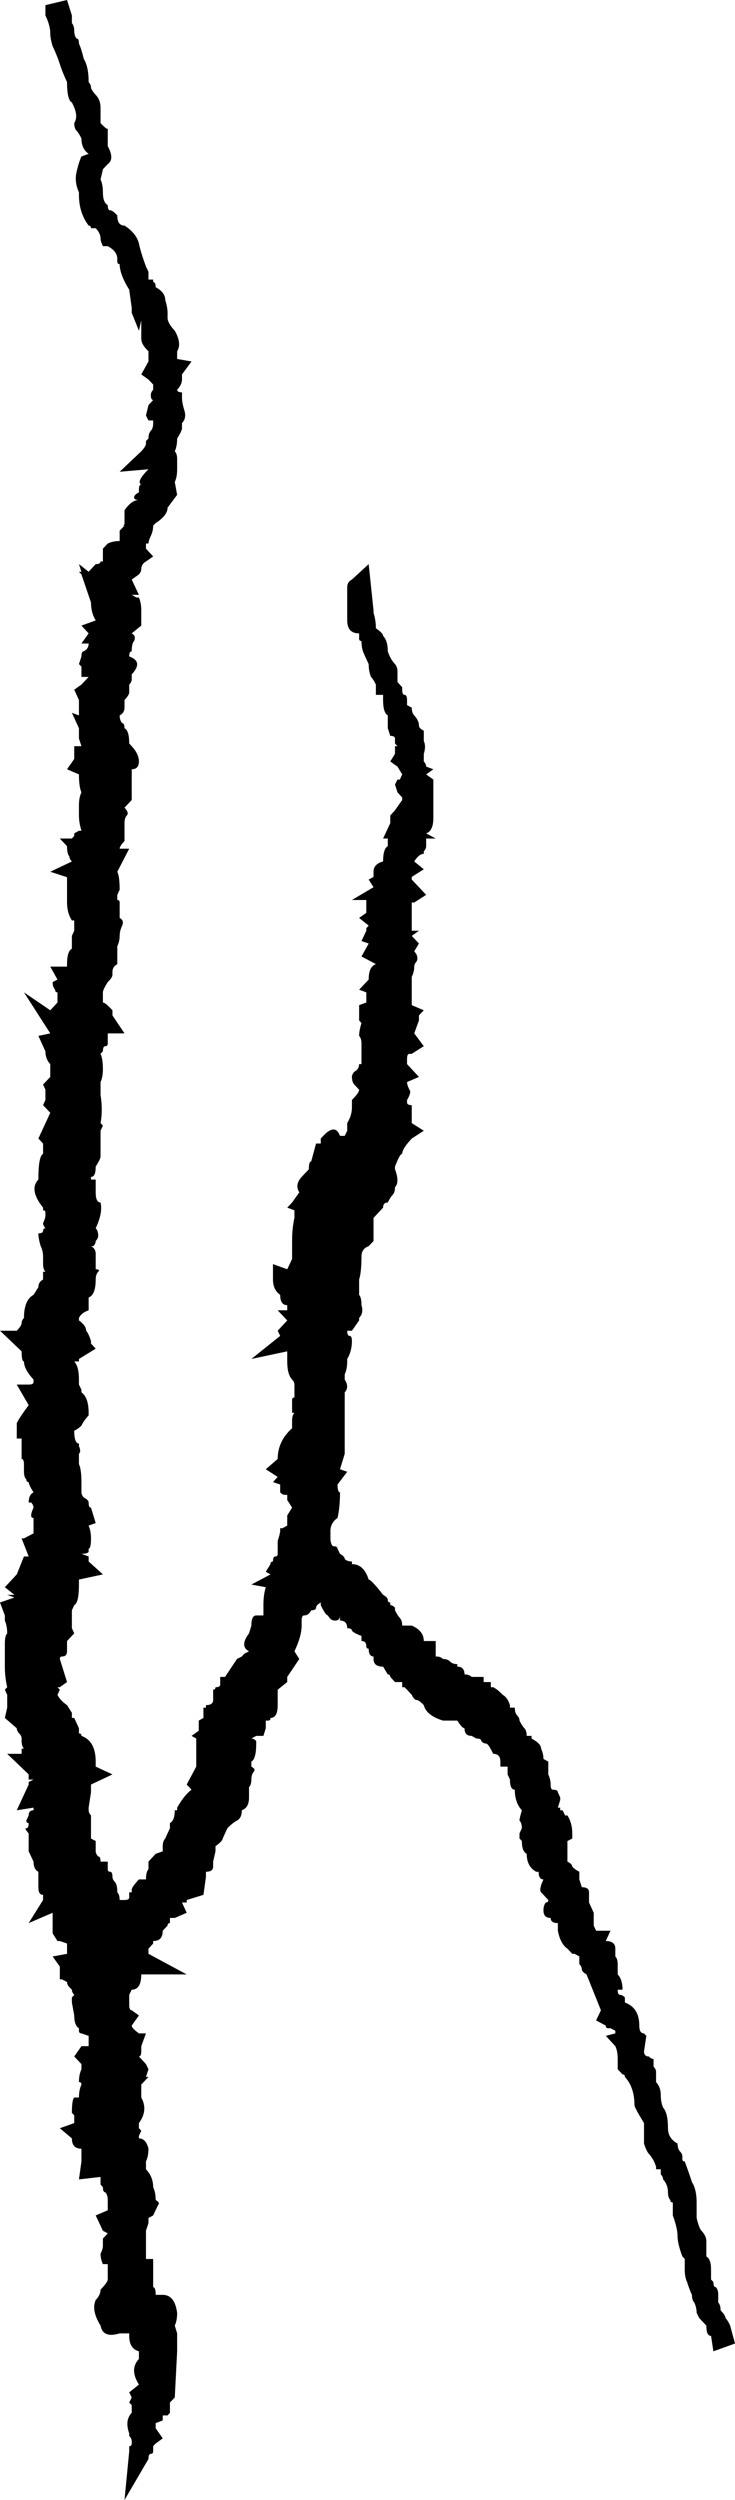 <svg width="5" height="17" viewBox="0 0 5 17" fill="none" xmlns="http://www.w3.org/2000/svg">
<path d="M5 15.936L4.853 15.989L4.837 15.884C4.815 15.884 4.805 15.861 4.805 15.814C4.783 15.791 4.767 15.774 4.756 15.762C4.756 15.762 4.75 15.75 4.739 15.727C4.739 15.704 4.734 15.681 4.723 15.657C4.712 15.646 4.707 15.628 4.707 15.605C4.696 15.582 4.685 15.553 4.674 15.518C4.663 15.495 4.658 15.466 4.658 15.431V15.361C4.658 15.361 4.653 15.355 4.642 15.344C4.62 15.286 4.609 15.239 4.609 15.204C4.609 15.169 4.598 15.123 4.577 15.065V14.977C4.566 14.977 4.56 14.972 4.56 14.96C4.549 14.948 4.544 14.931 4.544 14.908C4.544 14.873 4.533 14.844 4.511 14.82C4.511 14.809 4.506 14.797 4.495 14.786C4.495 14.786 4.495 14.774 4.495 14.751H4.463V14.733C4.452 14.698 4.435 14.669 4.414 14.646C4.403 14.634 4.392 14.611 4.381 14.576V14.472V14.437C4.338 14.367 4.316 14.326 4.316 14.315C4.316 14.233 4.294 14.17 4.251 14.123C4.251 14.111 4.245 14.106 4.235 14.106L4.202 14.071V14.001C4.202 13.966 4.197 13.937 4.186 13.914L4.121 13.844L4.186 13.827V13.809C4.186 13.809 4.175 13.803 4.153 13.792H4.137C4.126 13.792 4.121 13.786 4.121 13.774L4.055 13.739L4.088 13.67L3.99 13.426C3.969 13.414 3.958 13.402 3.958 13.391C3.958 13.379 3.952 13.367 3.941 13.356V13.304C3.941 13.304 3.931 13.298 3.909 13.286H3.893L3.86 13.251C3.827 13.228 3.806 13.187 3.795 13.129V13.077C3.762 13.077 3.746 13.065 3.746 13.042C3.713 13.042 3.697 13.025 3.697 12.99C3.697 12.966 3.703 12.949 3.713 12.937C3.724 12.937 3.73 12.932 3.73 12.92C3.708 12.897 3.692 12.879 3.681 12.868C3.67 12.856 3.675 12.827 3.697 12.78C3.675 12.78 3.664 12.763 3.664 12.728H3.648C3.605 12.705 3.583 12.664 3.583 12.606C3.561 12.595 3.55 12.566 3.55 12.519L3.534 12.502V12.467L3.55 12.432C3.55 12.409 3.545 12.391 3.534 12.38C3.534 12.368 3.54 12.345 3.55 12.31C3.518 12.275 3.502 12.228 3.502 12.17C3.48 12.17 3.469 12.147 3.469 12.101L3.453 12.066V12.013H3.404V11.979C3.404 11.944 3.388 11.926 3.355 11.926C3.333 11.88 3.317 11.856 3.306 11.856C3.295 11.856 3.284 11.851 3.274 11.839C3.274 11.827 3.263 11.822 3.241 11.822L3.208 11.804C3.176 11.804 3.16 11.787 3.16 11.752C3.149 11.752 3.132 11.734 3.111 11.7H3.078H3.046H3.013C2.937 11.676 2.894 11.641 2.883 11.595C2.861 11.572 2.845 11.56 2.834 11.56C2.823 11.56 2.812 11.548 2.801 11.525L2.769 11.49L2.752 11.473H2.736V11.438H2.704H2.687C2.687 11.438 2.676 11.426 2.655 11.403C2.655 11.392 2.649 11.386 2.638 11.386L2.606 11.333C2.562 11.333 2.541 11.316 2.541 11.281V11.264C2.519 11.264 2.508 11.246 2.508 11.211C2.497 11.211 2.492 11.206 2.492 11.194C2.492 11.171 2.481 11.159 2.459 11.159V11.124C2.427 11.113 2.405 11.101 2.394 11.089C2.394 11.078 2.383 11.072 2.362 11.072C2.362 11.037 2.345 11.02 2.313 11.02V10.985C2.313 11.008 2.302 11.02 2.28 11.02C2.258 11.02 2.242 11.008 2.231 10.985C2.22 10.985 2.204 10.961 2.182 10.915V10.897C2.161 10.909 2.15 10.921 2.15 10.932C2.15 10.944 2.139 10.95 2.117 10.95C2.106 10.973 2.09 10.985 2.068 10.985C2.058 10.985 2.052 10.996 2.052 11.02V11.054C2.052 11.101 2.036 11.159 2.003 11.229L2.036 11.281L1.954 11.403V11.438L1.889 11.49V11.595C1.889 11.653 1.873 11.682 1.84 11.682C1.84 11.694 1.835 11.7 1.824 11.7H1.808V11.752L1.792 11.804H1.743L1.71 11.822C1.721 11.822 1.732 11.827 1.743 11.839V11.856C1.743 11.926 1.732 11.967 1.71 11.979V12.013C1.732 12.025 1.737 12.037 1.726 12.048C1.716 12.06 1.71 12.077 1.71 12.101C1.71 12.124 1.705 12.141 1.694 12.153C1.694 12.164 1.694 12.176 1.694 12.188V12.223C1.694 12.269 1.678 12.298 1.645 12.31C1.645 12.345 1.634 12.368 1.612 12.38C1.591 12.391 1.569 12.409 1.547 12.432C1.536 12.455 1.526 12.478 1.515 12.502C1.515 12.513 1.498 12.531 1.466 12.554V12.589L1.45 12.659V12.676V12.693C1.45 12.717 1.433 12.728 1.401 12.728V12.763L1.384 12.885L1.27 12.92V12.937H1.238L1.27 13.007L1.189 13.042H1.156V13.077C1.145 13.077 1.14 13.083 1.14 13.094L1.107 13.129C1.107 13.176 1.086 13.199 1.042 13.199V13.216C1.042 13.216 1.031 13.228 1.01 13.251V13.286L1.27 13.426H0.993H0.961C0.961 13.495 0.939 13.53 0.896 13.53L0.879 13.565V13.617V13.635C0.879 13.658 0.885 13.67 0.896 13.67L0.945 13.705L0.896 13.774C0.896 13.786 0.912 13.803 0.945 13.827H0.993L0.961 13.914V13.949C0.961 13.972 0.955 13.984 0.945 13.984L0.961 14.001L0.993 14.036L1.01 14.071L0.993 14.123H1.01L0.961 14.175V14.263C0.993 14.321 0.988 14.379 0.945 14.437V14.472L0.961 14.489L0.945 14.524V14.541C0.977 14.541 0.999 14.565 1.01 14.611C1.01 14.646 1.004 14.675 0.993 14.698V14.733V14.751C1.026 14.786 1.042 14.826 1.042 14.873C1.053 14.896 1.059 14.925 1.059 14.96C1.08 14.972 1.086 14.983 1.075 14.995C1.064 15.018 1.053 15.041 1.042 15.065L1.01 15.082V15.117L0.993 15.169V15.222V15.239V15.291V15.361H1.042V15.431V15.501V15.553C1.053 15.553 1.059 15.57 1.059 15.605H1.107C1.162 15.605 1.194 15.646 1.205 15.727C1.205 15.762 1.2 15.791 1.189 15.814L1.205 15.867V15.989L1.189 16.303V16.268V16.303L1.156 16.337V16.407L1.14 16.425H1.107V16.459L1.059 16.477V16.512L1.107 16.581L1.059 16.616C1.059 16.616 1.053 16.622 1.042 16.634V16.669C1.042 16.68 1.037 16.686 1.026 16.686C1.015 16.686 1.01 16.698 1.01 16.721L0.847 17L0.879 16.669C0.879 16.645 0.879 16.634 0.879 16.634C0.89 16.634 0.896 16.628 0.896 16.616V16.599C0.896 16.587 0.89 16.576 0.879 16.564C0.879 16.564 0.879 16.558 0.879 16.547C0.858 16.488 0.863 16.442 0.896 16.407V16.355L0.879 16.337L0.896 16.303L0.879 16.268L0.945 16.215C0.901 16.146 0.901 16.087 0.945 16.041V15.989C0.901 15.977 0.879 15.942 0.879 15.884V15.867H0.814C0.738 15.89 0.695 15.873 0.684 15.814C0.641 15.745 0.63 15.687 0.651 15.64C0.673 15.617 0.684 15.594 0.684 15.57C0.717 15.535 0.733 15.512 0.733 15.501V15.448V15.396H0.7C0.689 15.373 0.684 15.349 0.684 15.326C0.695 15.303 0.7 15.286 0.7 15.274V15.239V15.222L0.733 15.187L0.7 15.169L0.651 15.065L0.733 15.03V15.012V14.96C0.733 14.937 0.727 14.919 0.717 14.908C0.706 14.908 0.7 14.896 0.7 14.873L0.684 14.855V14.803L0.537 14.82L0.554 14.698V14.611C0.51 14.611 0.489 14.588 0.489 14.541L0.407 14.472L0.505 14.437V14.385L0.489 14.367C0.489 14.309 0.494 14.274 0.505 14.263H0.537C0.537 14.228 0.543 14.199 0.554 14.175C0.554 14.164 0.548 14.158 0.537 14.158C0.537 14.123 0.543 14.094 0.554 14.071V14.036L0.505 13.984L0.554 13.914H0.603V13.896V13.844L0.554 13.827C0.543 13.827 0.537 13.821 0.537 13.809V13.792C0.516 13.78 0.505 13.751 0.505 13.705L0.489 13.617V13.583L0.505 13.565C0.494 13.553 0.489 13.542 0.489 13.53C0.489 13.53 0.483 13.524 0.472 13.513C0.461 13.501 0.456 13.49 0.456 13.478C0.456 13.478 0.445 13.472 0.423 13.46H0.407V13.373L0.358 13.304L0.456 13.286V13.216L0.407 13.199H0.391L0.358 13.147V13.094V13.077V13.007L0.195 13.077L0.293 12.92V12.885C0.271 12.885 0.261 12.868 0.261 12.833V12.763V12.728C0.239 12.717 0.228 12.693 0.228 12.659L0.195 12.589V12.519V12.467C0.174 12.443 0.168 12.432 0.179 12.432C0.19 12.432 0.195 12.42 0.195 12.397C0.185 12.397 0.179 12.391 0.179 12.38C0.179 12.38 0.185 12.368 0.195 12.345C0.195 12.321 0.206 12.31 0.228 12.31V12.292L0.114 12.31L0.195 12.135V12.118C0.195 12.118 0.206 12.112 0.228 12.101H0.195V12.066L0.049 11.926H0.147V11.891H0.163C0.152 11.88 0.147 11.862 0.147 11.839V11.822C0.147 11.81 0.141 11.798 0.13 11.787C0.119 11.775 0.114 11.763 0.114 11.752L0.033 11.682L0.049 11.612V11.56V11.525L0.033 11.49L0.049 11.473C0.038 11.426 0.033 11.38 0.033 11.333V11.264V11.246V11.229C0.033 11.217 0.033 11.2 0.033 11.176C0.033 11.142 0.038 11.118 0.049 11.107C0.049 11.072 0.043 11.043 0.033 11.02V10.985L0 10.897L0.098 10.863L0.049 10.845H0.098L0.033 10.793L0.114 10.706L0.163 10.584H0.195L0.147 10.461H0.163L0.228 10.427V10.409V10.374V10.322C0.217 10.322 0.212 10.316 0.212 10.305C0.212 10.293 0.217 10.276 0.228 10.252C0.228 10.241 0.223 10.229 0.212 10.217H0.195C0.195 10.183 0.206 10.159 0.228 10.148C0.206 10.113 0.195 10.09 0.195 10.078C0.185 10.078 0.179 10.072 0.179 10.06C0.168 10.049 0.163 10.031 0.163 10.008V9.991C0.163 9.991 0.163 9.979 0.163 9.956C0.163 9.933 0.157 9.921 0.147 9.921V9.782H0.114V9.729C0.114 9.718 0.114 9.7 0.114 9.677C0.125 9.654 0.152 9.613 0.195 9.555L0.114 9.415H0.195C0.217 9.415 0.228 9.41 0.228 9.398V9.381C0.185 9.334 0.163 9.293 0.163 9.258C0.152 9.258 0.147 9.235 0.147 9.189L0 9.049H0.114C0.136 9.026 0.147 9.009 0.147 8.997C0.147 8.985 0.152 8.974 0.163 8.962C0.163 8.881 0.185 8.828 0.228 8.805L0.261 8.753C0.261 8.73 0.271 8.712 0.293 8.701V8.648H0.309C0.299 8.637 0.293 8.619 0.293 8.596V8.561V8.544C0.293 8.52 0.288 8.497 0.277 8.474C0.266 8.439 0.261 8.41 0.261 8.387C0.282 8.387 0.293 8.381 0.293 8.369C0.293 8.358 0.299 8.352 0.309 8.352C0.299 8.34 0.293 8.329 0.293 8.317C0.304 8.294 0.309 8.276 0.309 8.265V8.247C0.309 8.236 0.304 8.23 0.293 8.23C0.293 8.23 0.293 8.224 0.293 8.212C0.228 8.131 0.217 8.067 0.261 8.021C0.261 7.916 0.271 7.858 0.293 7.846V7.776L0.261 7.742L0.342 7.567L0.293 7.515L0.309 7.48V7.41L0.293 7.375L0.342 7.323V7.271V7.236C0.32 7.213 0.309 7.184 0.309 7.149L0.261 7.044L0.342 7.027L0.163 6.748L0.342 6.87L0.391 6.817V6.748C0.38 6.748 0.375 6.742 0.375 6.73C0.364 6.719 0.358 6.701 0.358 6.678L0.391 6.661L0.342 6.573H0.456V6.556C0.456 6.498 0.467 6.463 0.489 6.451V6.364L0.505 6.329V6.259H0.489C0.467 6.225 0.456 6.184 0.456 6.137V6.12V5.963L0.505 5.981L0.342 5.928L0.489 5.858C0.478 5.847 0.472 5.835 0.472 5.824C0.461 5.812 0.456 5.789 0.456 5.754L0.407 5.702H0.489C0.489 5.702 0.494 5.696 0.505 5.684V5.667L0.537 5.649H0.554C0.543 5.614 0.537 5.579 0.537 5.545C0.537 5.521 0.537 5.498 0.537 5.475C0.537 5.44 0.543 5.411 0.554 5.388C0.543 5.364 0.537 5.324 0.537 5.266L0.456 5.231L0.505 5.161V5.074H0.554L0.537 5.022V4.969V4.952L0.489 4.847L0.537 4.865V4.812V4.795V4.76L0.505 4.69L0.554 4.655L0.603 4.603H0.554V4.586V4.533L0.537 4.516L0.554 4.464C0.554 4.44 0.559 4.429 0.57 4.429C0.592 4.417 0.603 4.4 0.603 4.376H0.554L0.603 4.307L0.554 4.254L0.651 4.219C0.63 4.185 0.619 4.144 0.619 4.097L0.554 3.906L0.537 3.888H0.554L0.537 3.836L0.603 3.888L0.651 3.836C0.673 3.836 0.684 3.83 0.684 3.818H0.7V3.784V3.766V3.731L0.733 3.696C0.755 3.685 0.782 3.679 0.814 3.679V3.627V3.609L0.847 3.574C0.825 3.574 0.82 3.574 0.831 3.574C0.841 3.574 0.847 3.569 0.847 3.557V3.522V3.47C0.879 3.423 0.912 3.4 0.945 3.4C0.923 3.4 0.912 3.394 0.912 3.383C0.912 3.371 0.923 3.359 0.945 3.348V3.33C0.945 3.307 0.95 3.295 0.961 3.295C0.939 3.284 0.95 3.255 0.993 3.208L1.01 3.191L0.814 3.208L0.961 3.069C0.983 3.045 0.993 3.028 0.993 3.016V2.999L1.01 2.982C1.01 2.958 1.015 2.941 1.026 2.929C1.037 2.918 1.042 2.9 1.042 2.877V2.859H1.01L0.993 2.825L1.01 2.755L1.042 2.72C1.031 2.72 1.026 2.708 1.026 2.685C1.026 2.674 1.031 2.662 1.042 2.65V2.615L1.01 2.581L0.961 2.546L1.01 2.458V2.389L0.993 2.371C0.972 2.348 0.961 2.325 0.961 2.302V2.249V2.179L0.945 2.249L0.896 2.127V2.092L0.879 1.97C0.836 1.901 0.814 1.842 0.814 1.796C0.803 1.796 0.798 1.79 0.798 1.778V1.761C0.798 1.726 0.776 1.697 0.733 1.674H0.7C0.689 1.651 0.684 1.633 0.684 1.622C0.684 1.598 0.673 1.575 0.651 1.552C0.63 1.552 0.619 1.552 0.619 1.552C0.619 1.54 0.613 1.534 0.603 1.534C0.559 1.476 0.537 1.407 0.537 1.325V1.308C0.516 1.261 0.51 1.215 0.521 1.168C0.532 1.122 0.543 1.087 0.554 1.064L0.603 1.046C0.57 1.023 0.554 0.988 0.554 0.942C0.543 0.918 0.532 0.901 0.521 0.889C0.51 0.878 0.505 0.86 0.505 0.837C0.527 0.802 0.521 0.756 0.489 0.697C0.467 0.686 0.456 0.639 0.456 0.558C0.434 0.511 0.418 0.471 0.407 0.436C0.396 0.401 0.38 0.36 0.358 0.314C0.347 0.279 0.342 0.25 0.342 0.227C0.342 0.192 0.331 0.151 0.309 0.105V0.035L0.456 0L0.489 0.105C0.489 0.128 0.489 0.145 0.489 0.157C0.499 0.169 0.505 0.186 0.505 0.209C0.505 0.232 0.51 0.25 0.521 0.262C0.532 0.262 0.537 0.273 0.537 0.296C0.548 0.32 0.559 0.355 0.57 0.401C0.592 0.436 0.603 0.488 0.603 0.558C0.613 0.57 0.619 0.581 0.619 0.593C0.619 0.604 0.63 0.622 0.651 0.645C0.673 0.668 0.684 0.697 0.684 0.732C0.684 0.756 0.684 0.773 0.684 0.785V0.837C0.717 0.872 0.733 0.883 0.733 0.872V0.907V0.942V0.994C0.765 1.052 0.765 1.093 0.733 1.116L0.7 1.151L0.684 1.221C0.695 1.244 0.7 1.273 0.7 1.308C0.7 1.354 0.711 1.383 0.733 1.395C0.733 1.418 0.738 1.43 0.749 1.43C0.76 1.43 0.776 1.441 0.798 1.465C0.798 1.511 0.814 1.534 0.847 1.534C0.901 1.569 0.934 1.61 0.945 1.656C0.955 1.703 0.972 1.755 0.993 1.813L1.01 1.848V1.901H1.042C1.042 1.912 1.042 1.918 1.042 1.918C1.053 1.918 1.059 1.93 1.059 1.953C1.102 1.976 1.124 2.005 1.124 2.04C1.135 2.075 1.14 2.104 1.14 2.127V2.162C1.14 2.185 1.156 2.214 1.189 2.249C1.222 2.307 1.227 2.354 1.205 2.389V2.441L1.303 2.458L1.238 2.546V2.581C1.238 2.604 1.227 2.627 1.205 2.65C1.205 2.662 1.216 2.668 1.238 2.668V2.703C1.238 2.726 1.243 2.755 1.254 2.79C1.265 2.825 1.26 2.854 1.238 2.877V2.912C1.238 2.923 1.227 2.947 1.205 2.982C1.205 3.016 1.2 3.045 1.189 3.069C1.2 3.08 1.205 3.098 1.205 3.121C1.205 3.144 1.205 3.168 1.205 3.191C1.205 3.226 1.2 3.255 1.189 3.278L1.205 3.365L1.14 3.452C1.14 3.487 1.113 3.522 1.059 3.557C1.059 3.557 1.053 3.563 1.042 3.574C1.042 3.598 1.037 3.621 1.026 3.644C1.015 3.667 1.01 3.685 1.01 3.696H0.993V3.731L1.042 3.784L0.993 3.818C0.972 3.83 0.961 3.848 0.961 3.871C0.961 3.882 0.955 3.894 0.945 3.906L0.896 3.941L0.945 4.045H0.896C0.896 4.045 0.907 4.051 0.928 4.063H0.945C0.955 4.086 0.961 4.115 0.961 4.15V4.167V4.219V4.254L0.896 4.307C0.917 4.318 0.923 4.336 0.912 4.359C0.901 4.371 0.896 4.394 0.896 4.429C0.885 4.429 0.879 4.44 0.879 4.464C0.945 4.487 0.95 4.528 0.896 4.586V4.603V4.621C0.896 4.632 0.89 4.644 0.879 4.655V4.69V4.708C0.879 4.719 0.869 4.737 0.847 4.76V4.795V4.812C0.847 4.836 0.836 4.853 0.814 4.865C0.814 4.888 0.82 4.905 0.831 4.917C0.841 4.917 0.847 4.929 0.847 4.952C0.869 4.963 0.879 4.998 0.879 5.056L0.896 5.074C0.928 5.109 0.945 5.144 0.945 5.178C0.945 5.213 0.928 5.231 0.896 5.231V5.266V5.44V5.423V5.44L0.847 5.492C0.869 5.516 0.874 5.533 0.863 5.545C0.852 5.556 0.847 5.574 0.847 5.597V5.719C0.825 5.742 0.814 5.76 0.814 5.771H0.879L0.798 5.928C0.809 5.951 0.814 5.992 0.814 6.05L0.798 6.085C0.798 6.108 0.798 6.12 0.798 6.12C0.809 6.12 0.814 6.126 0.814 6.137V6.242C0.836 6.254 0.841 6.271 0.831 6.294C0.82 6.318 0.814 6.341 0.814 6.364C0.814 6.387 0.809 6.411 0.798 6.434C0.798 6.445 0.798 6.457 0.798 6.469V6.556C0.776 6.568 0.765 6.585 0.765 6.608V6.626C0.765 6.637 0.76 6.649 0.749 6.661L0.733 6.678C0.711 6.713 0.7 6.736 0.7 6.748V6.817C0.711 6.817 0.733 6.835 0.765 6.87V6.905L0.847 7.027H0.733V7.096C0.733 7.108 0.727 7.114 0.717 7.114C0.706 7.114 0.7 7.125 0.7 7.149L0.684 7.166C0.695 7.189 0.7 7.224 0.7 7.271C0.7 7.306 0.695 7.335 0.684 7.358V7.445C0.695 7.515 0.695 7.579 0.684 7.637L0.7 7.654L0.684 7.689V7.724V7.776C0.684 7.811 0.684 7.84 0.684 7.864C0.684 7.875 0.673 7.898 0.651 7.933C0.651 7.98 0.641 8.003 0.619 8.003V8.021H0.651V8.055V8.108C0.651 8.154 0.662 8.177 0.684 8.177C0.695 8.224 0.684 8.282 0.651 8.352C0.662 8.363 0.668 8.381 0.668 8.404C0.668 8.416 0.662 8.427 0.651 8.439C0.651 8.451 0.646 8.462 0.635 8.474H0.619C0.641 8.485 0.651 8.503 0.651 8.526C0.651 8.549 0.651 8.573 0.651 8.596V8.631C0.673 8.631 0.679 8.637 0.668 8.648C0.657 8.66 0.651 8.677 0.651 8.701C0.651 8.77 0.635 8.811 0.603 8.823V8.875V8.91C0.57 8.921 0.548 8.939 0.537 8.962V8.979C0.57 9.003 0.586 9.026 0.586 9.049C0.597 9.061 0.608 9.084 0.619 9.119V9.136L0.651 9.171L0.537 9.241V9.258H0.505C0.527 9.282 0.537 9.322 0.537 9.381V9.415C0.537 9.415 0.543 9.427 0.554 9.45V9.468C0.586 9.491 0.603 9.537 0.603 9.607V9.625C0.581 9.648 0.565 9.671 0.554 9.694C0.543 9.706 0.527 9.718 0.505 9.729C0.505 9.787 0.516 9.816 0.537 9.816V9.834C0.548 9.857 0.548 9.875 0.537 9.886C0.537 9.886 0.537 9.898 0.537 9.921V9.956C0.548 9.979 0.554 10.02 0.554 10.078V10.148C0.554 10.159 0.559 10.171 0.57 10.183C0.592 10.194 0.603 10.206 0.603 10.217C0.603 10.241 0.608 10.252 0.619 10.252L0.651 10.357L0.603 10.374C0.613 10.398 0.619 10.427 0.619 10.461C0.619 10.508 0.613 10.531 0.603 10.531V10.549C0.603 10.56 0.586 10.566 0.554 10.566L0.603 10.584V10.618L0.7 10.706L0.537 10.741V10.775C0.537 10.857 0.527 10.903 0.505 10.915L0.489 10.95V11.072L0.505 11.107L0.456 11.159V11.211V11.229C0.456 11.252 0.445 11.264 0.423 11.264C0.413 11.264 0.407 11.269 0.407 11.281L0.456 11.438L0.407 11.473H0.391L0.407 11.49L0.391 11.525C0.402 11.548 0.423 11.572 0.456 11.595L0.489 11.647V11.682H0.505L0.537 11.752V11.769C0.537 11.781 0.537 11.787 0.537 11.787C0.548 11.787 0.554 11.793 0.554 11.804C0.619 11.827 0.651 11.886 0.651 11.979V12.013L0.765 12.066L0.619 12.135V12.17V12.188L0.603 12.292V12.31C0.603 12.321 0.608 12.333 0.619 12.345V12.467V12.502L0.651 12.519V12.589C0.651 12.6 0.657 12.612 0.668 12.624C0.679 12.624 0.684 12.635 0.684 12.659H0.733V12.711C0.733 12.722 0.738 12.728 0.749 12.728C0.76 12.728 0.765 12.74 0.765 12.763C0.765 12.775 0.771 12.786 0.782 12.798C0.793 12.81 0.798 12.833 0.798 12.868C0.809 12.879 0.814 12.897 0.814 12.92H0.847C0.869 12.92 0.879 12.914 0.879 12.903V12.885V12.868H0.896V12.85C0.896 12.839 0.912 12.815 0.945 12.78H0.993C0.993 12.746 0.999 12.722 1.01 12.711V12.659L1.059 12.606L1.107 12.589V12.554C1.107 12.531 1.113 12.513 1.124 12.502C1.135 12.478 1.145 12.455 1.156 12.432V12.397C1.178 12.385 1.189 12.356 1.189 12.31H1.205V12.292C1.238 12.234 1.27 12.194 1.303 12.17L1.27 12.135L1.335 12.013V11.979V11.926V11.822L1.303 11.804L1.352 11.769V11.7C1.352 11.7 1.363 11.694 1.384 11.682V11.612H1.401V11.595C1.433 11.595 1.45 11.583 1.45 11.56V11.49C1.46 11.49 1.466 11.484 1.466 11.473C1.488 11.473 1.498 11.467 1.498 11.455V11.438V11.403H1.531L1.612 11.281L1.645 11.264L1.661 11.246C1.661 11.246 1.672 11.24 1.694 11.229C1.65 11.206 1.65 11.165 1.694 11.107L1.71 11.054C1.71 11.008 1.721 10.985 1.743 10.985H1.792V10.915C1.792 10.868 1.797 10.828 1.808 10.793L1.71 10.775L1.84 10.706L1.808 10.688L1.84 10.636C1.84 10.624 1.846 10.618 1.857 10.618C1.857 10.595 1.862 10.584 1.873 10.584C1.884 10.584 1.889 10.578 1.889 10.566C1.889 10.543 1.889 10.514 1.889 10.479C1.9 10.444 1.906 10.421 1.906 10.409V10.392H1.922C1.922 10.392 1.933 10.386 1.954 10.374V10.357V10.305L1.987 10.252L1.954 10.2V10.165H1.938C1.927 10.165 1.916 10.159 1.906 10.148V10.095L1.857 10.078L1.889 10.043L1.808 9.991L1.889 9.921C1.889 9.84 1.922 9.77 1.987 9.712V9.659C1.987 9.636 1.992 9.619 2.003 9.607H1.987V9.52C1.987 9.508 1.992 9.503 2.003 9.503V9.415C2.003 9.404 1.998 9.392 1.987 9.381C1.965 9.357 1.954 9.317 1.954 9.258V9.241V9.189L1.71 9.241L1.906 9.084L1.889 9.049L1.954 8.979L1.889 8.91H1.954V8.875C1.922 8.875 1.906 8.852 1.906 8.805C1.873 8.782 1.857 8.747 1.857 8.701V8.596L1.954 8.631L1.987 8.561V8.474V8.439C1.987 8.381 1.992 8.329 2.003 8.282V8.23L1.954 8.212L1.987 8.177L2.036 8.108C2.014 8.073 2.02 8.038 2.052 8.003L2.101 7.951C2.101 7.916 2.106 7.898 2.117 7.898L2.15 7.776H2.182V7.742L2.199 7.724C2.253 7.666 2.291 7.666 2.313 7.724H2.345L2.362 7.689V7.654V7.637C2.383 7.602 2.394 7.567 2.394 7.532V7.48L2.41 7.463C2.432 7.439 2.443 7.422 2.443 7.41L2.41 7.375C2.4 7.364 2.394 7.346 2.394 7.323C2.394 7.311 2.4 7.3 2.41 7.288C2.432 7.277 2.443 7.259 2.443 7.236H2.459V7.201V7.149V7.096C2.459 7.073 2.454 7.056 2.443 7.044C2.443 7.021 2.448 6.992 2.459 6.957C2.459 6.957 2.454 6.951 2.443 6.939V6.905V6.835L2.492 6.817V6.748L2.443 6.73L2.508 6.661C2.508 6.602 2.524 6.568 2.557 6.556L2.459 6.504L2.508 6.416L2.459 6.399L2.492 6.329V6.312C2.492 6.312 2.497 6.306 2.508 6.294L2.443 6.242L2.492 6.207V6.19V6.137V6.12H2.394L2.541 6.033L2.508 5.981L2.541 5.963V5.928C2.541 5.893 2.562 5.87 2.606 5.858C2.606 5.8 2.617 5.765 2.638 5.754V5.702H2.606L2.655 5.597V5.562V5.545L2.687 5.51L2.736 5.44V5.423L2.704 5.388L2.687 5.335L2.704 5.301H2.72C2.72 5.301 2.725 5.289 2.736 5.266L2.704 5.213L2.655 5.178L2.687 5.126V5.074H2.704L2.687 5.056V5.022C2.687 5.01 2.676 5.004 2.655 5.004L2.638 4.952V4.899V4.865C2.617 4.853 2.606 4.818 2.606 4.76V4.725H2.557V4.655C2.546 4.632 2.535 4.615 2.524 4.603C2.514 4.58 2.508 4.551 2.508 4.516C2.497 4.493 2.486 4.469 2.476 4.446C2.465 4.423 2.459 4.394 2.459 4.359C2.448 4.359 2.443 4.353 2.443 4.342V4.324V4.307C2.389 4.307 2.362 4.278 2.362 4.219V3.993C2.362 3.97 2.372 3.952 2.394 3.941L2.508 3.836L2.541 4.15V4.167C2.552 4.202 2.557 4.237 2.557 4.272C2.59 4.295 2.606 4.312 2.606 4.324C2.628 4.347 2.638 4.382 2.638 4.429C2.649 4.464 2.666 4.493 2.687 4.516C2.698 4.528 2.704 4.545 2.704 4.568C2.704 4.591 2.704 4.615 2.704 4.638C2.725 4.661 2.736 4.673 2.736 4.673V4.69C2.736 4.713 2.742 4.725 2.752 4.725C2.763 4.725 2.769 4.737 2.769 4.76V4.795L2.801 4.812C2.801 4.836 2.807 4.853 2.818 4.865C2.839 4.888 2.85 4.911 2.85 4.934C2.85 4.946 2.861 4.958 2.883 4.969C2.883 4.992 2.883 5.016 2.883 5.039C2.894 5.062 2.894 5.091 2.883 5.126V5.144C2.883 5.155 2.883 5.167 2.883 5.178C2.894 5.19 2.899 5.202 2.899 5.213L2.948 5.231L2.899 5.266L2.948 5.301V5.353V5.457V5.492V5.51V5.562C2.948 5.62 2.932 5.655 2.899 5.667L2.964 5.702H2.899V5.719V5.754C2.899 5.765 2.894 5.777 2.883 5.789C2.883 5.789 2.883 5.795 2.883 5.806C2.861 5.806 2.839 5.824 2.818 5.858L2.883 5.911L2.801 5.963V5.981L2.899 6.085L2.818 6.137H2.801V6.19V6.207V6.242V6.259V6.329H2.85L2.801 6.364L2.85 6.416L2.818 6.469C2.839 6.492 2.845 6.515 2.834 6.538C2.823 6.55 2.818 6.562 2.818 6.573C2.818 6.597 2.812 6.62 2.801 6.643C2.801 6.655 2.801 6.666 2.801 6.678V6.817V6.835L2.883 6.87L2.85 6.905V6.939L2.818 7.027L2.883 7.114L2.801 7.166H2.785C2.774 7.166 2.769 7.178 2.769 7.201V7.236L2.85 7.323L2.769 7.358C2.769 7.37 2.774 7.387 2.785 7.41C2.796 7.422 2.79 7.445 2.769 7.48V7.497C2.769 7.509 2.78 7.515 2.801 7.515V7.532V7.637L2.883 7.689L2.801 7.742C2.758 7.788 2.736 7.823 2.736 7.846C2.725 7.846 2.709 7.875 2.687 7.933V7.951C2.709 8.009 2.709 8.05 2.687 8.073C2.687 8.096 2.682 8.114 2.671 8.125C2.66 8.137 2.649 8.154 2.638 8.177C2.617 8.177 2.606 8.189 2.606 8.212C2.562 8.259 2.541 8.282 2.541 8.282V8.334V8.439L2.508 8.474C2.476 8.485 2.459 8.509 2.459 8.544C2.459 8.613 2.454 8.666 2.443 8.701V8.753V8.805C2.454 8.817 2.459 8.84 2.459 8.875C2.47 8.91 2.465 8.939 2.443 8.962V8.979L2.394 9.049H2.362C2.362 9.072 2.367 9.084 2.378 9.084C2.389 9.084 2.394 9.096 2.394 9.119C2.394 9.165 2.383 9.206 2.362 9.241V9.258C2.362 9.293 2.356 9.322 2.345 9.346V9.381C2.367 9.415 2.367 9.444 2.345 9.468V9.503V9.555V9.659V9.782V9.869V9.886L2.313 9.991L2.362 10.008L2.296 10.095C2.296 10.13 2.302 10.148 2.313 10.148C2.313 10.217 2.307 10.276 2.296 10.322C2.264 10.345 2.248 10.374 2.248 10.409V10.427C2.248 10.45 2.248 10.461 2.248 10.461C2.248 10.485 2.253 10.502 2.264 10.514C2.286 10.514 2.296 10.52 2.296 10.531L2.313 10.566C2.334 10.578 2.345 10.589 2.345 10.601C2.356 10.613 2.372 10.618 2.394 10.618V10.636C2.448 10.636 2.486 10.671 2.508 10.741C2.519 10.741 2.552 10.775 2.606 10.845C2.628 10.857 2.638 10.868 2.638 10.88C2.638 10.892 2.644 10.897 2.655 10.897V10.915C2.666 10.915 2.676 10.921 2.687 10.932V10.95C2.698 10.973 2.709 10.99 2.72 11.002C2.731 11.014 2.736 11.031 2.736 11.054H2.769H2.801C2.856 11.078 2.883 11.113 2.883 11.159H2.899H2.964V11.264C2.986 11.264 3.002 11.269 3.013 11.281C3.035 11.281 3.051 11.287 3.062 11.299C3.073 11.31 3.089 11.316 3.111 11.316V11.333C3.143 11.333 3.16 11.351 3.16 11.386C3.181 11.386 3.198 11.392 3.208 11.403C3.219 11.403 3.246 11.403 3.29 11.403V11.438H3.339V11.473H3.355C3.377 11.484 3.398 11.502 3.42 11.525C3.442 11.537 3.458 11.56 3.469 11.595V11.612H3.502C3.502 11.636 3.507 11.653 3.518 11.665C3.529 11.676 3.534 11.688 3.534 11.7C3.545 11.723 3.556 11.74 3.567 11.752C3.578 11.763 3.583 11.781 3.583 11.804H3.616V11.822C3.659 11.845 3.681 11.868 3.681 11.891C3.692 11.915 3.697 11.938 3.697 11.961L3.73 11.979V12.066C3.74 12.089 3.746 12.112 3.746 12.135C3.746 12.159 3.751 12.17 3.762 12.17C3.784 12.17 3.795 12.176 3.795 12.188C3.795 12.188 3.8 12.199 3.811 12.223V12.24L3.795 12.292H3.811V12.31H3.827C3.827 12.31 3.833 12.321 3.844 12.345H3.86C3.882 12.38 3.893 12.42 3.893 12.467V12.502L3.86 12.519V12.554V12.606V12.659C3.882 12.67 3.893 12.682 3.893 12.693C3.903 12.705 3.92 12.717 3.941 12.728V12.78L3.958 12.833C3.99 12.833 4.007 12.844 4.007 12.868V12.885V12.937C4.028 12.984 4.039 13.007 4.039 13.007V13.042V13.077V13.094L4.055 13.129H4.153L4.121 13.199C4.164 13.199 4.186 13.216 4.186 13.251C4.186 13.274 4.186 13.292 4.186 13.304C4.197 13.315 4.202 13.333 4.202 13.356V13.373V13.426C4.224 13.449 4.235 13.484 4.235 13.53H4.202C4.202 13.553 4.207 13.565 4.218 13.565C4.229 13.565 4.24 13.571 4.251 13.583V13.617C4.316 13.641 4.349 13.693 4.349 13.774C4.349 13.809 4.359 13.827 4.381 13.827L4.397 13.844L4.381 13.949C4.381 13.972 4.392 13.984 4.414 13.984C4.425 13.995 4.435 14.001 4.446 14.001V14.036C4.446 14.047 4.446 14.053 4.446 14.053C4.457 14.065 4.463 14.077 4.463 14.088V14.106V14.123V14.158C4.484 14.181 4.495 14.21 4.495 14.245C4.495 14.28 4.501 14.309 4.511 14.332C4.533 14.356 4.544 14.402 4.544 14.472C4.544 14.518 4.566 14.553 4.609 14.576C4.609 14.6 4.615 14.617 4.625 14.629C4.636 14.64 4.642 14.652 4.642 14.664V14.681C4.642 14.693 4.647 14.698 4.658 14.698C4.68 14.757 4.696 14.803 4.707 14.838C4.729 14.873 4.739 14.919 4.739 14.977V15.012C4.739 15.059 4.739 15.082 4.739 15.082C4.75 15.129 4.761 15.158 4.772 15.169C4.794 15.193 4.805 15.216 4.805 15.239V15.344C4.826 15.355 4.837 15.384 4.837 15.431V15.501C4.837 15.501 4.843 15.506 4.853 15.518C4.853 15.541 4.859 15.553 4.87 15.553C4.881 15.564 4.886 15.582 4.886 15.605C4.886 15.628 4.886 15.646 4.886 15.657C4.897 15.669 4.902 15.687 4.902 15.71C4.924 15.733 4.935 15.75 4.935 15.762C4.946 15.774 4.957 15.791 4.967 15.814L5 15.936Z" fill="black"/>
</svg>
